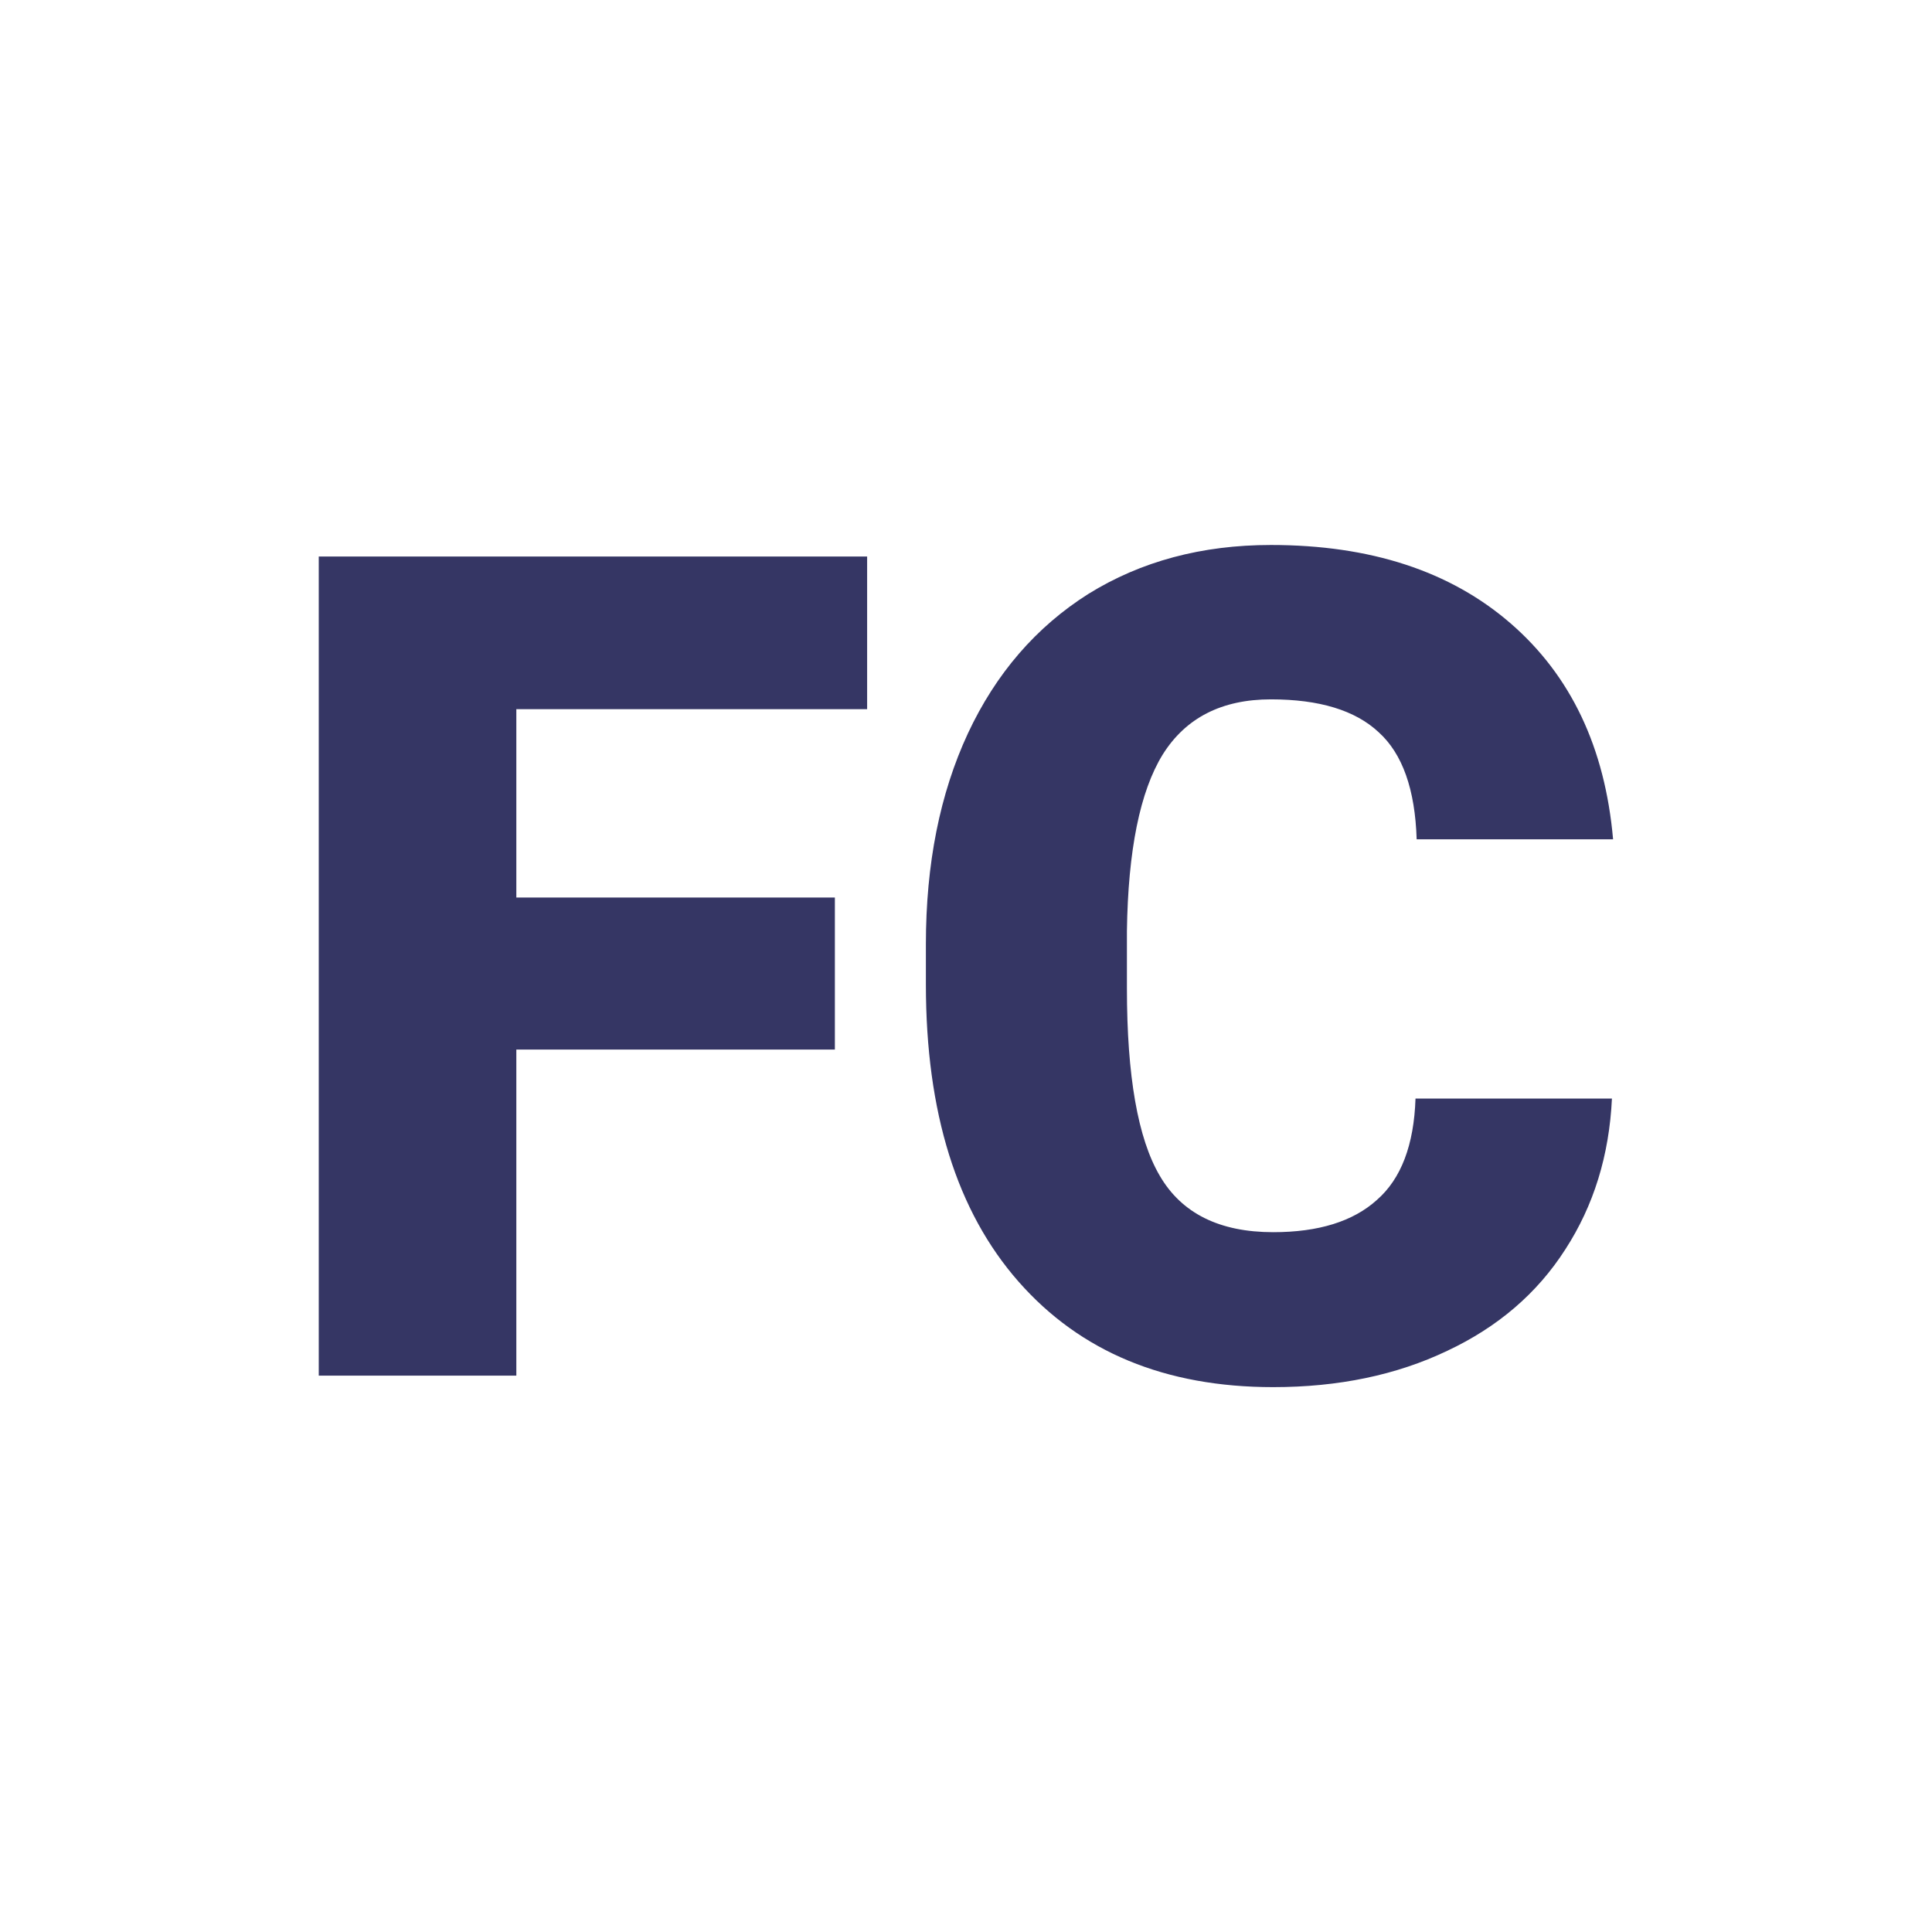 <svg xmlns="http://www.w3.org/2000/svg" version="1.1" xmlns:xlink="http://www.w3.org/1999/xlink" width="200" height="200"><svg xmlns="http://www.w3.org/2000/svg" version="1.1" xmlns:xlink="http://www.w3.org/1999/xlink" viewBox="0 0 200 200"><rect width="200" height="200" fill="url('#gradient')"></rect><defs><linearGradient id="SvgjsLinearGradient1001" gradientTransform="rotate(45 0.5 0.5)"><stop offset="0%" stop-color="#f1f1f5"></stop><stop offset="100%" stop-color="#f2f1f8"></stop></linearGradient></defs><g><g fill="#353664" transform="matrix(5.963,0,0,5.963,26.617,142.403)" stroke="#a8dc9f" stroke-width="0"><path d="M10.03-8.30L10.03-5.66L4.50-5.66L4.50 0L1.07 0L1.07-14.22L10.59-14.22L10.59-11.57L4.50-11.57L4.50-8.30L10.03-8.30ZM20.11-4.81L23.52-4.81Q23.45-3.33 22.71-2.19Q21.98-1.05 20.66-0.43Q19.34 0.20 17.64 0.20L17.64 0.20Q14.83 0.20 13.22-1.63Q11.61-3.46 11.61-6.79L11.61-6.79L11.61-7.49Q11.61-9.58 12.34-11.15Q13.07-12.71 14.43-13.57Q15.80-14.42 17.60-14.42L17.60-14.42Q20.19-14.42 21.76-13.06Q23.33-11.70 23.54-9.31L23.54-9.31L20.13-9.31Q20.09-10.61 19.47-11.17Q18.86-11.74 17.60-11.74L17.60-11.74Q16.32-11.74 15.72-10.78Q15.13-9.82 15.10-7.72L15.10-7.72L15.10-6.72Q15.10-4.44 15.67-3.47Q16.24-2.49 17.64-2.49L17.64-2.49Q18.82-2.49 19.44-3.05Q20.07-3.60 20.11-4.81L20.11-4.81Z"></path></g></g></svg><style>@media (prefers-color-scheme: light) { :root { filter: none; } }
@media (prefers-color-scheme: dark) { :root { filter: none; } }
</style></svg>